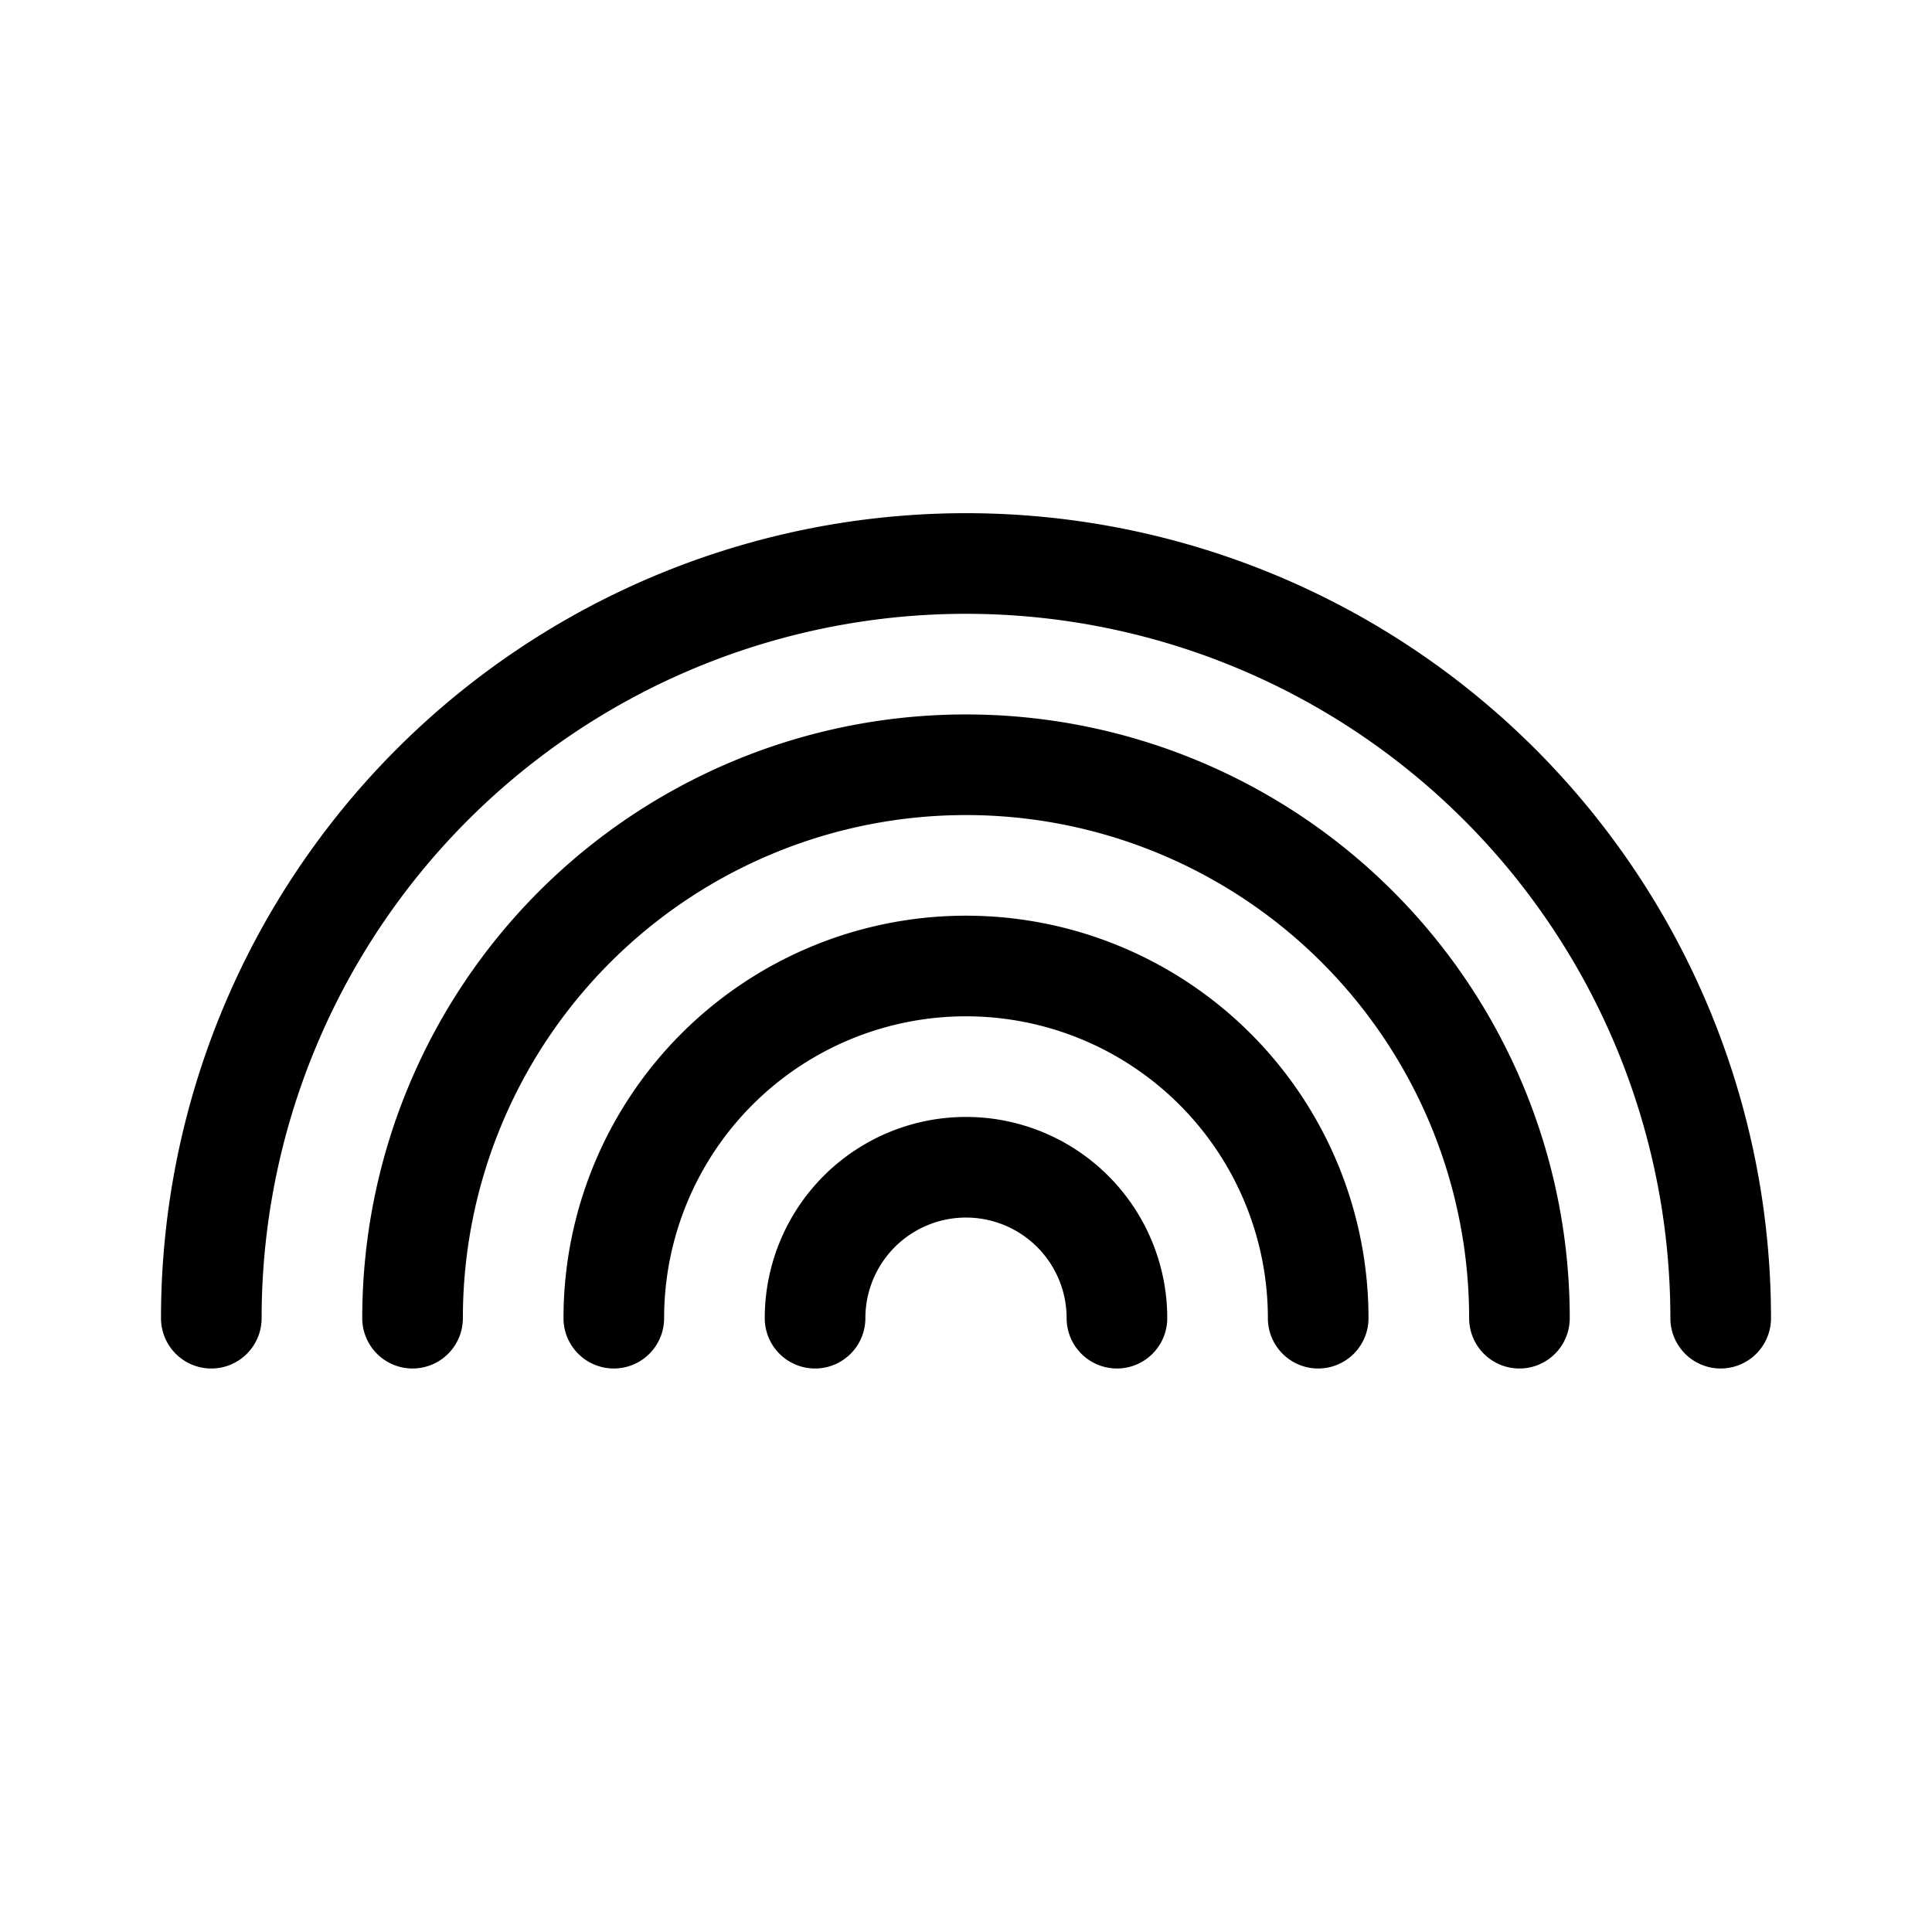 <svg xmlns="http://www.w3.org/2000/svg" width="100%" height="100%" viewBox="-1.6 -1.6 19.2 19.2"><path d="M8 4.5a7 7 0 00-7 7 .5.5 0 01-1 0 8 8 0 1116 0 .5.5 0 01-1 0 7 7 0 00-7-7zm0 2a5 5 0 00-5 5 .5.5 0 01-1 0 6 6 0 1112 0 .5.5 0 01-1 0 5 5 0 00-5-5zm0 2a3 3 0 00-3 3 .5.5 0 01-1 0 4 4 0 118 0 .5.5 0 01-1 0 3 3 0 00-3-3zm0 2a1 1 0 00-1 1 .5.5 0 01-1 0 2 2 0 114 0 .5.5 0 01-1 0 1 1 0 00-1-1z"/></svg>